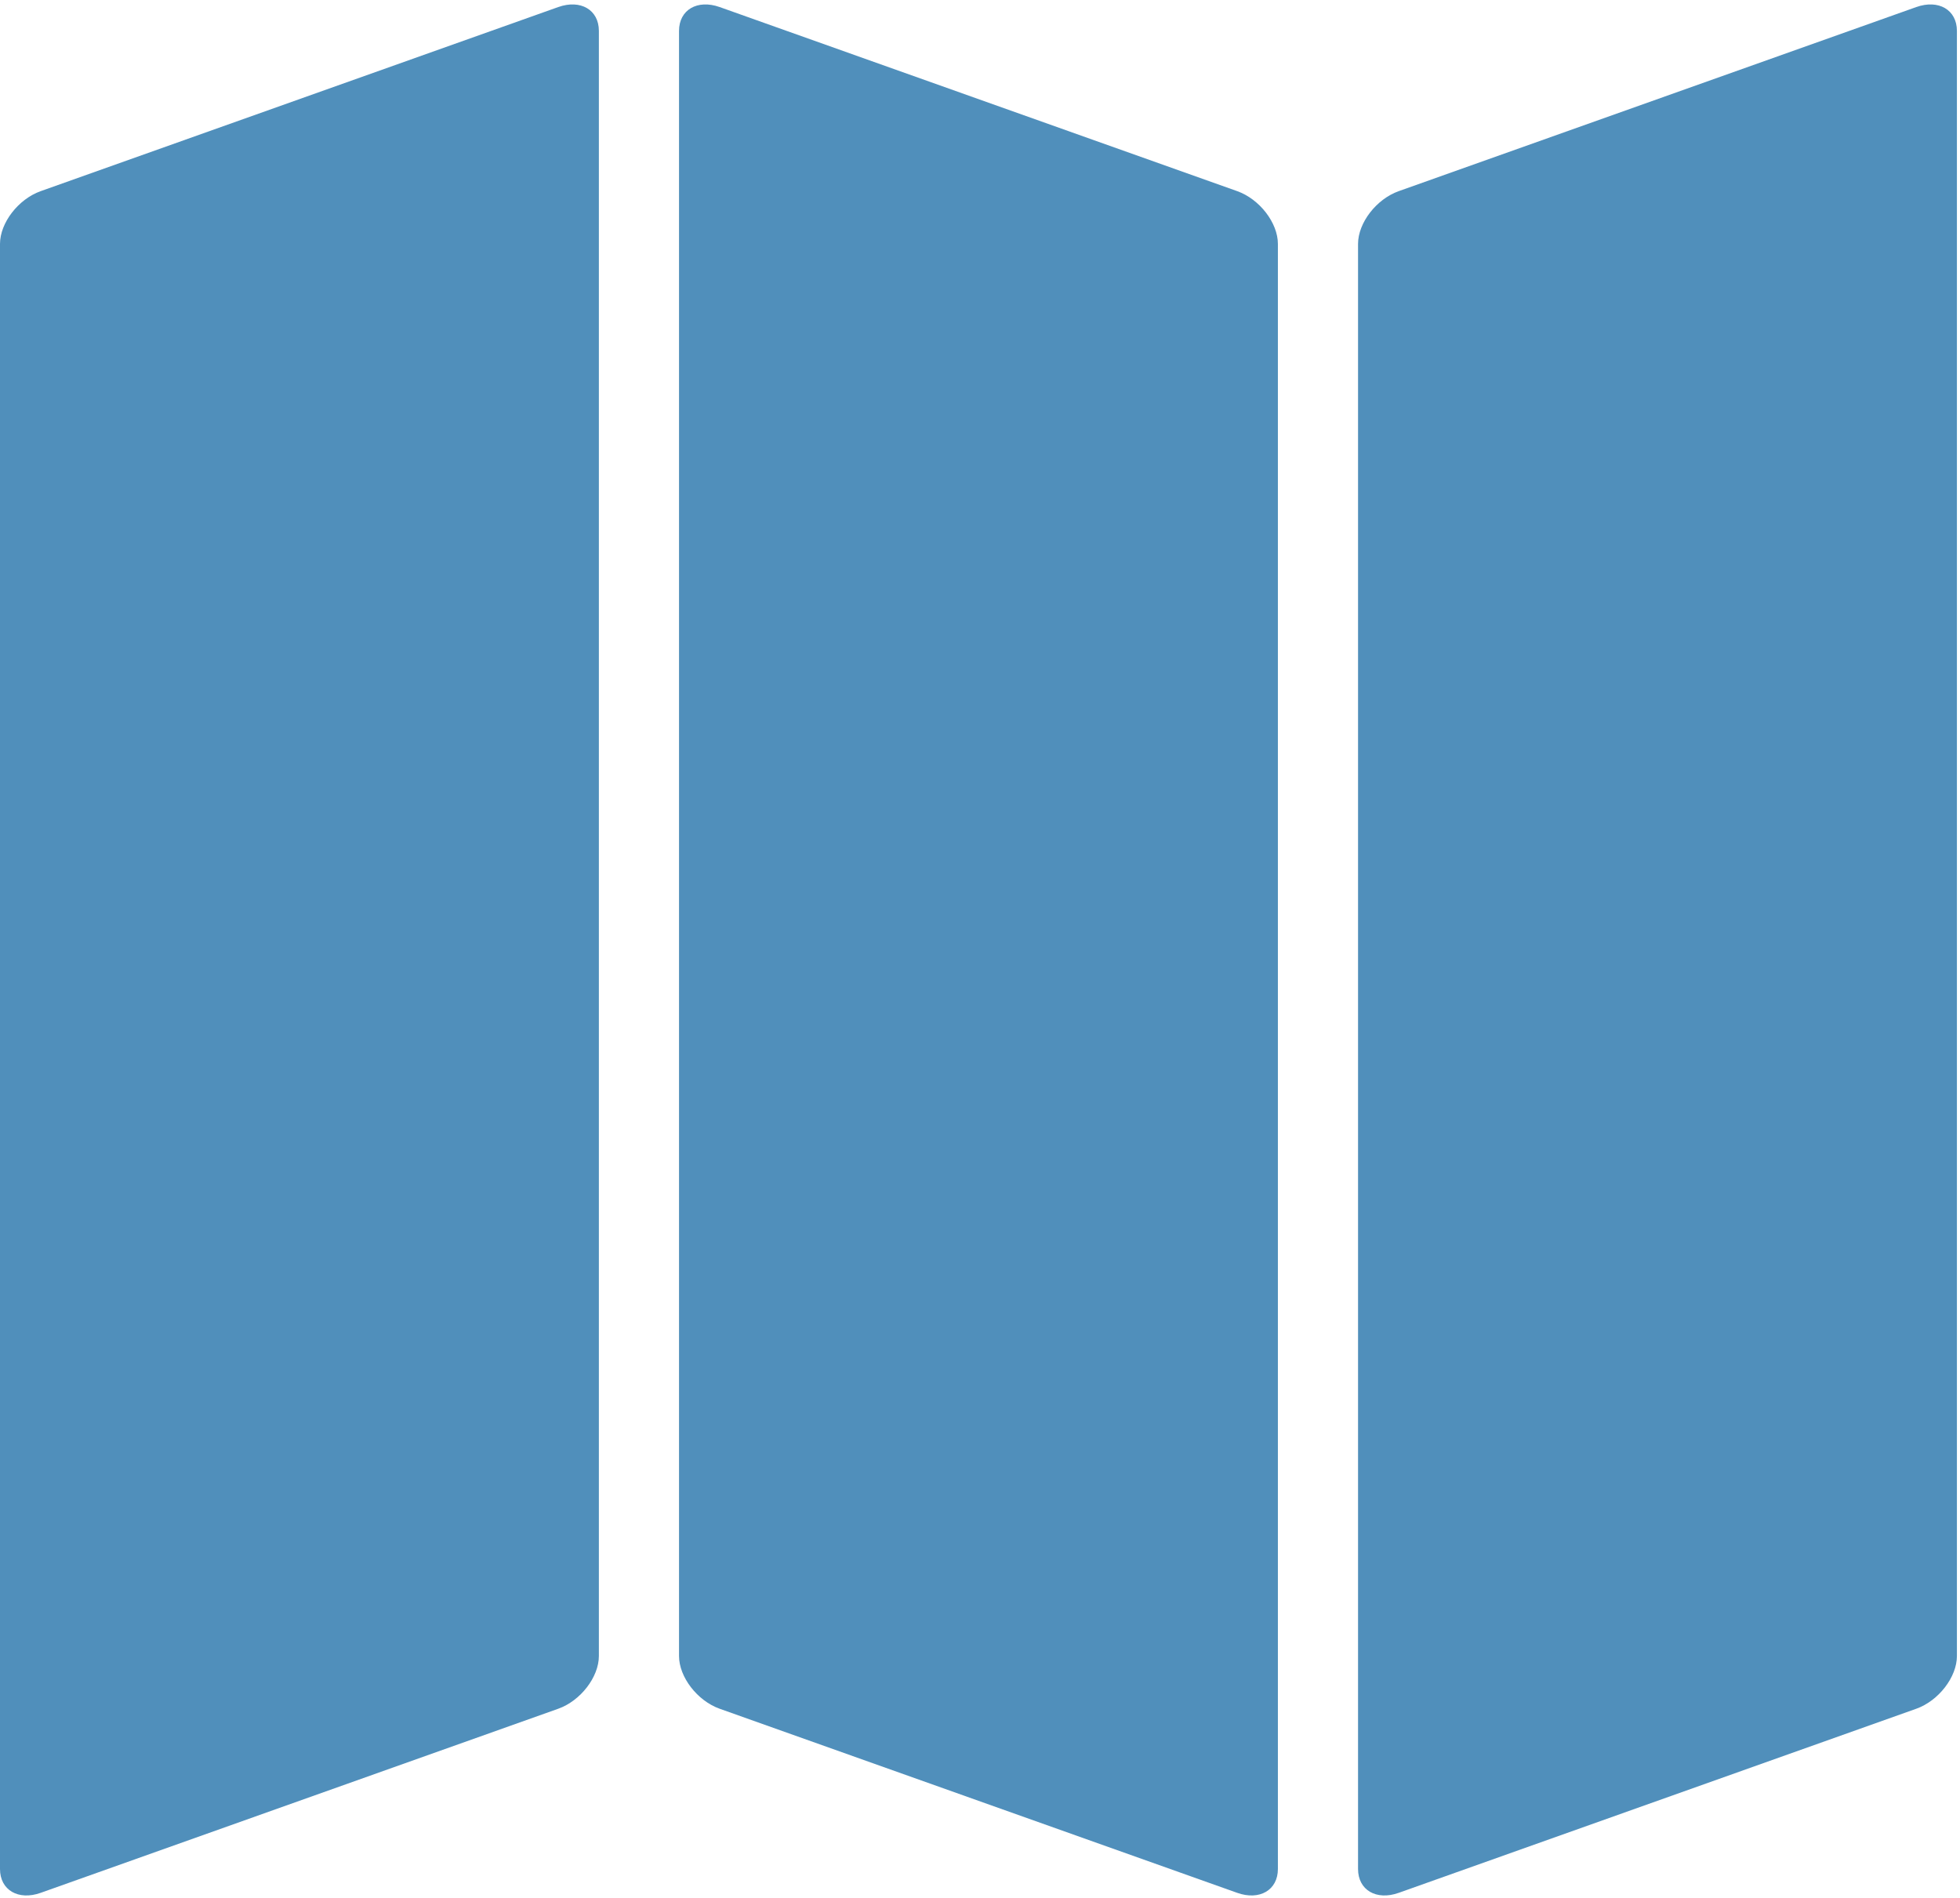 <?xml version="1.0" encoding="UTF-8" standalone="no"?>
<svg width="413px" height="400px" viewBox="0 0 413 400" version="1.1" xmlns="http://www.w3.org/2000/svg" xmlns:xlink="http://www.w3.org/1999/xlink" xmlns:sketch="http://www.bohemiancoding.com/sketch/ns">
    <!-- Generator: Sketch 3.3.2 (12043) - http://www.bohemiancoding.com/sketch -->
    <title>Group</title>
    <desc>Created with Sketch.</desc>
    <defs></defs>
    <g id="Page-1" stroke="none" stroke-width="1" fill="none" fill-rule="evenodd" sketch:type="MSPage">
        <g id="folding" sketch:type="MSLayerGroup" fill="#508FBB">
            <g id="Layer_5_68_" sketch:type="MSShapeGroup">
                <g id="Group">
                    <path d="M126.192,348.953 C126.192,353.391 122.335,358.393 117.621,360.072 L8.572,398.861 C3.856,400.539 0,398.279 0,393.84 L0,51.399 C0,46.961 3.856,41.958 8.572,40.28 L117.621,1.49 C122.335,-0.187 126.192,2.072 126.192,6.511 L126.192,348.953 L126.192,348.953 Z" id="Shape"></path>
                    <path d="M269.271,393.841 C269.271,398.279 265.414,400.538 260.699,398.862 L151.651,360.072 C146.936,358.394 143.08,353.39 143.08,348.955 L143.08,6.51 C143.08,2.072 146.936,-0.187 151.651,1.489 L260.699,40.279 C265.414,41.957 269.271,46.961 269.271,51.398 L269.271,393.841 L269.271,393.841 Z" id="Shape"></path>
                    <path d="M412.351,348.953 C412.351,353.391 408.497,358.393 403.78,360.072 L294.73,398.861 C290.015,400.539 286.159,398.279 286.159,393.84 L286.159,51.399 C286.159,46.961 290.015,41.958 294.73,40.28 L403.779,1.49 C408.496,-0.187 412.35,2.072 412.35,6.511 L412.35,348.953 L412.351,348.953 Z" id="Shape"></path>
                </g>
            </g>
        </g>
    </g>
</svg>